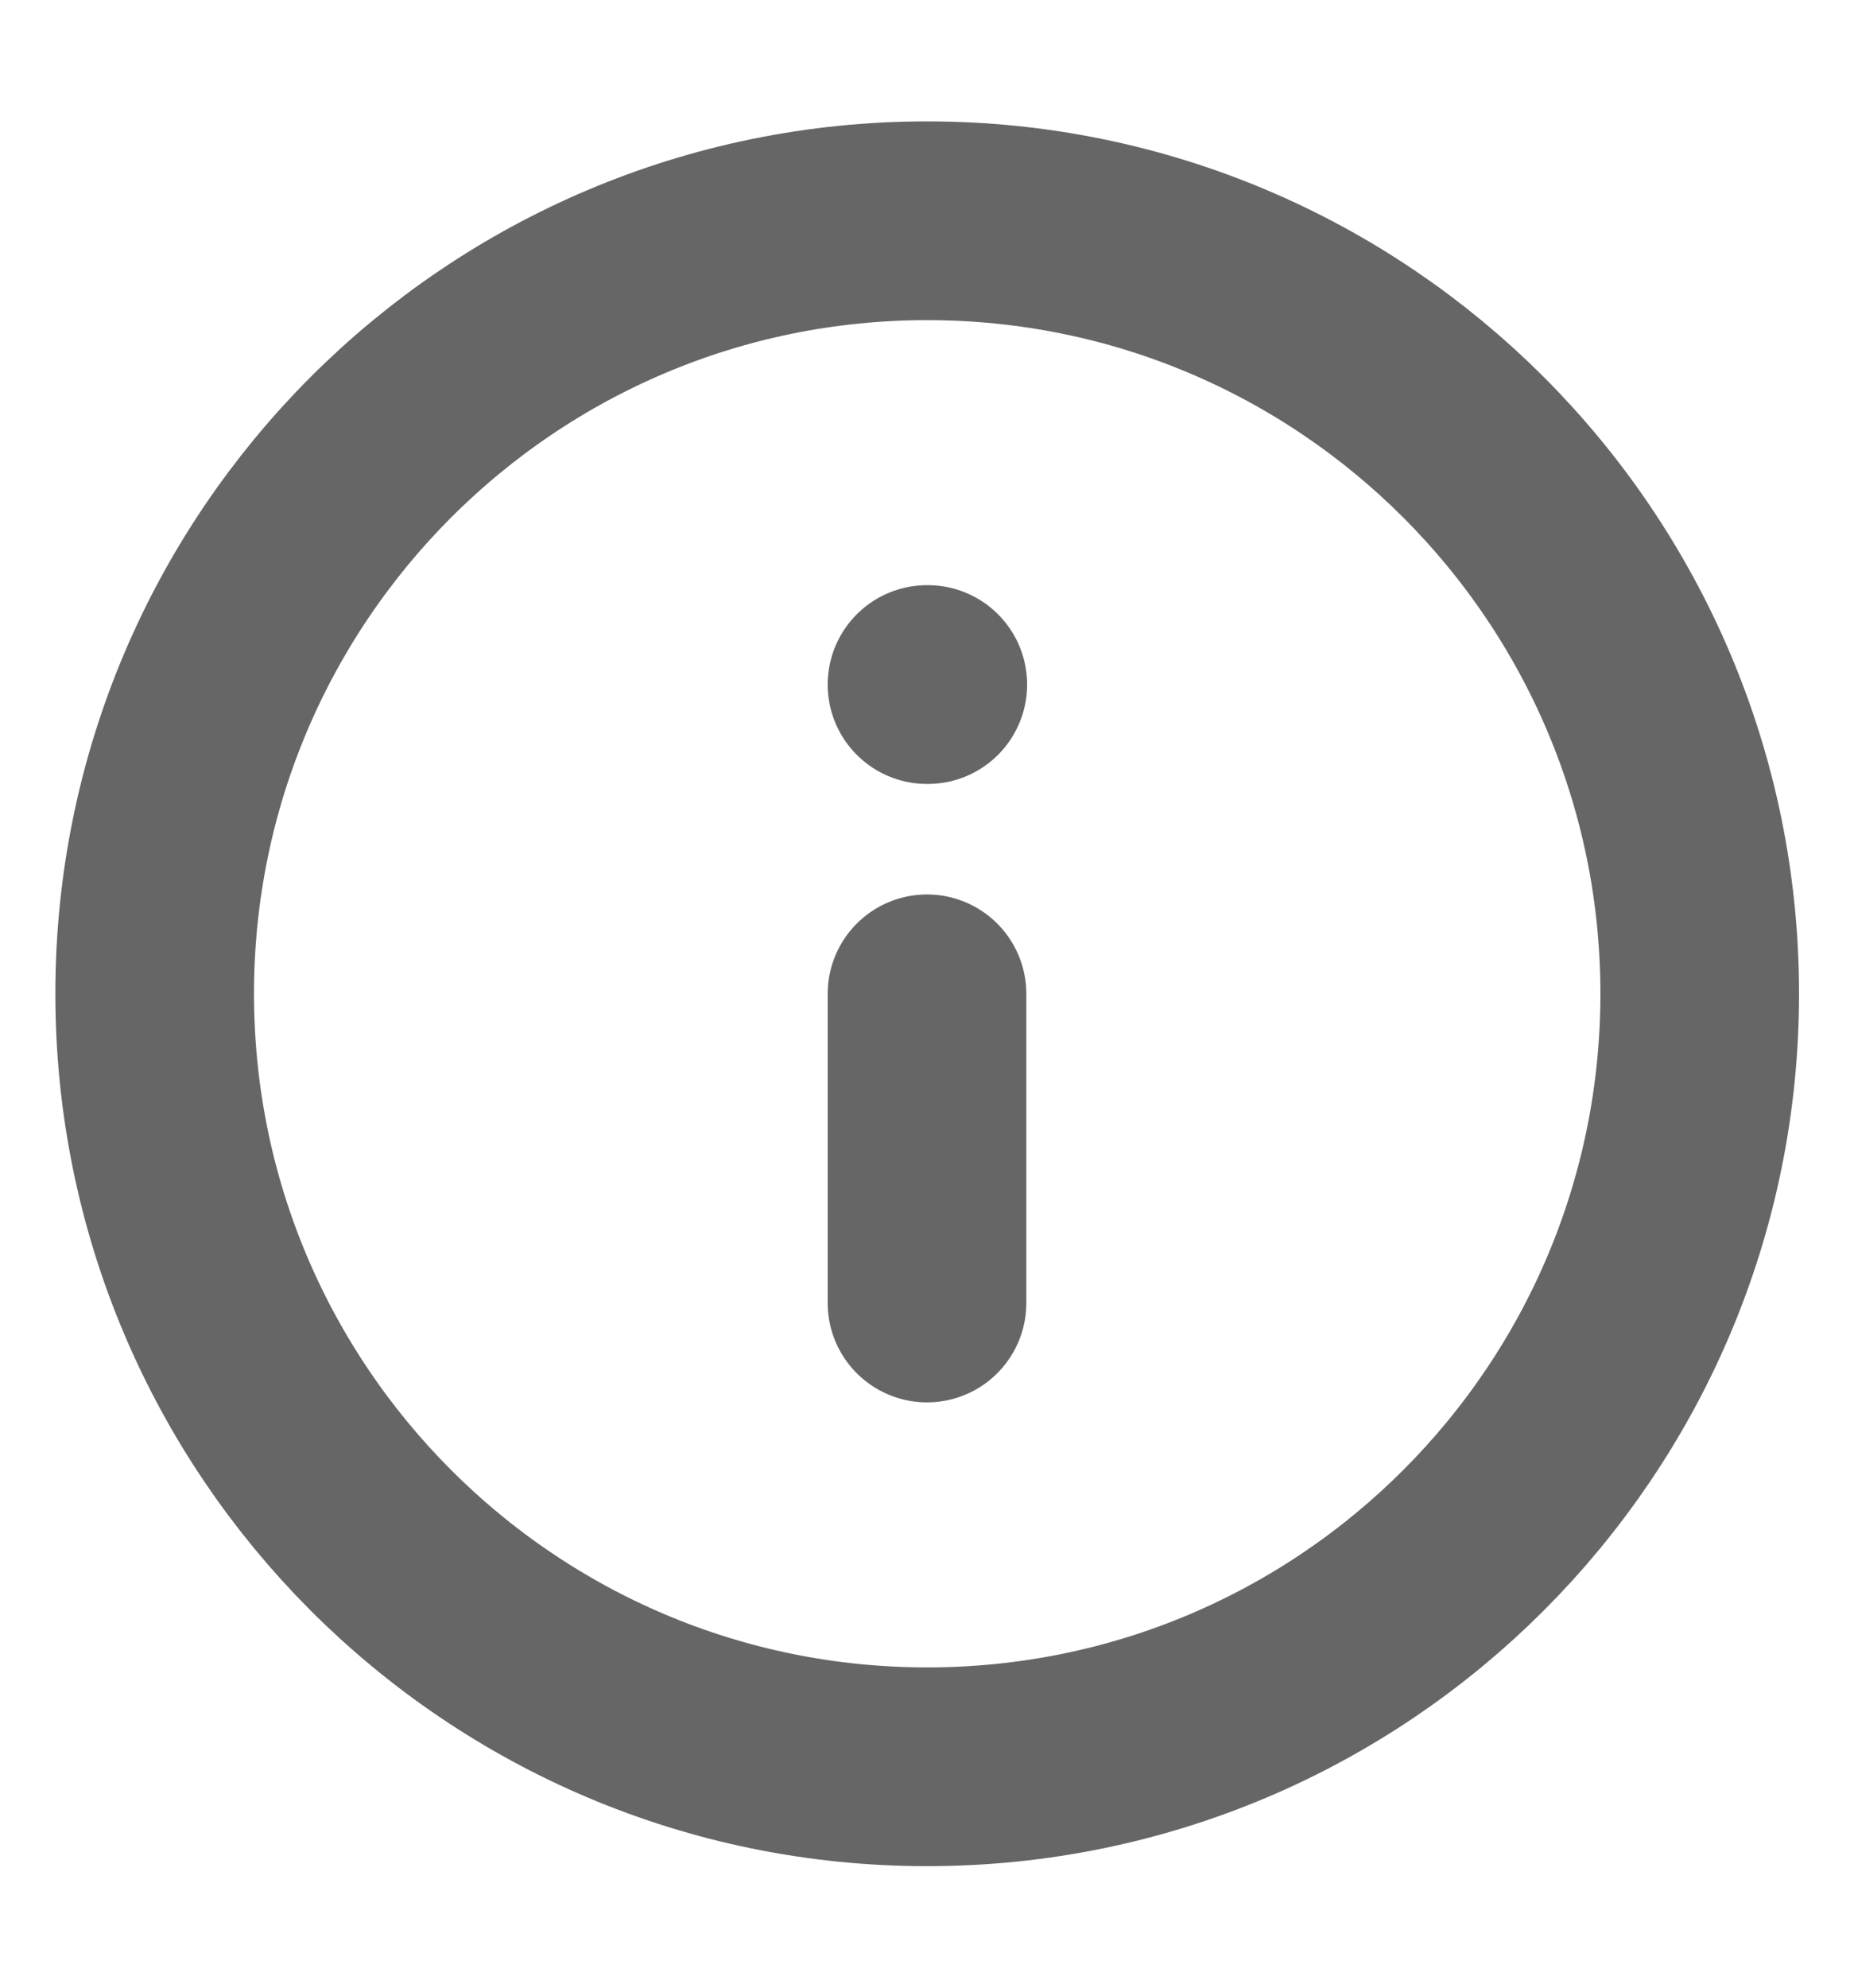 <svg width="14" height="15" viewBox="0 0 14 15" fill="none" xmlns="http://www.w3.org/2000/svg">
<g opacity="0.6" clip-path="url(#clip0_8534_11560)">
<path d="M7.001 13.333C10.223 13.333 12.835 10.721 12.835 7.499C12.835 4.278 10.223 1.666 7.001 1.666C3.78 1.666 1.168 4.278 1.168 7.499C1.168 10.721 3.78 13.333 7.001 13.333Z" stroke="currentColor" stroke-width="1.5" stroke-linecap="round" stroke-linejoin="round"/>
<path d="M7 9.833V7.5" stroke="currentColor" stroke-width="1.5" stroke-linecap="round" stroke-linejoin="round"/>
<path d="M7 5.166H7.006" stroke="currentColor" stroke-width="1.5" stroke-linecap="round" stroke-linejoin="round"/>
</g>
<defs>
<clipPath id="clip0_8534_11560">
<rect width="14" height="14" fill="white" transform="translate(0 0.5)"/>
</clipPath>
</defs>
</svg>
